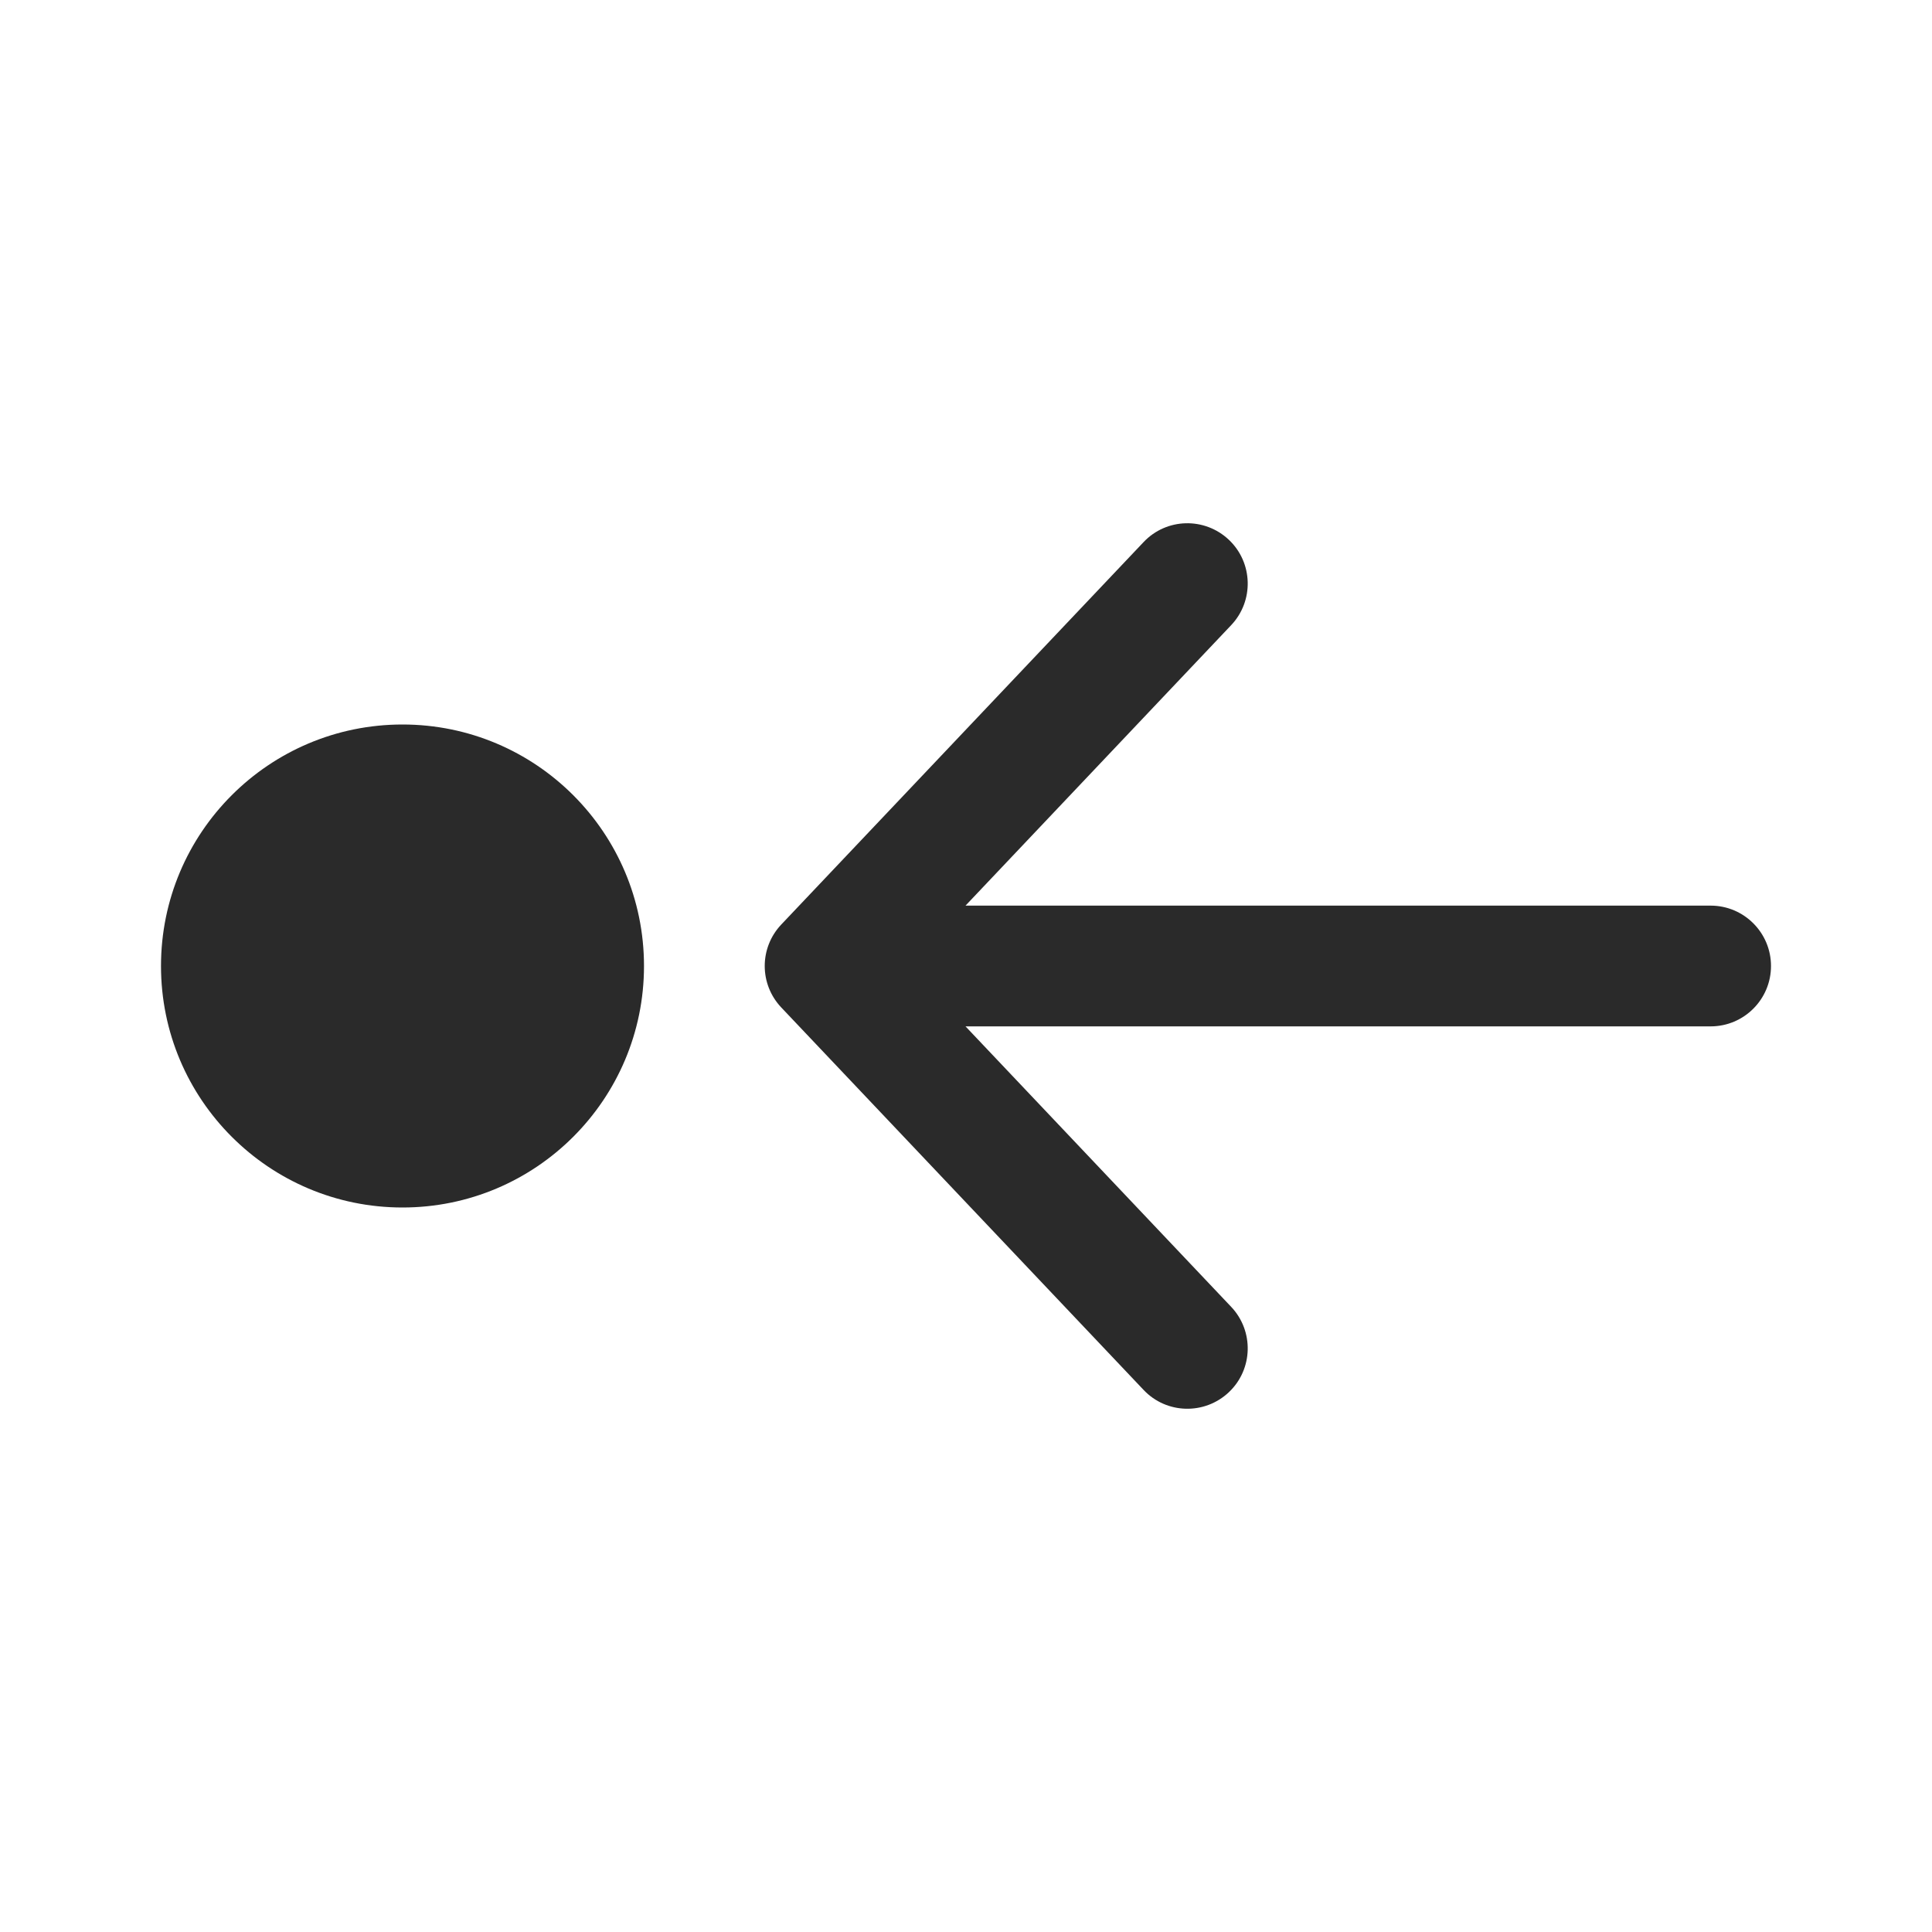 <svg width="24" height="24" viewBox="0 0 24 24" fill="none" xmlns="http://www.w3.org/2000/svg">
<path d="M15.294 16.234C15.579 16.535 15.566 17.01 15.266 17.294C14.965 17.579 14.49 17.567 14.206 17.266L9.706 12.516C9.431 12.226 9.431 11.774 9.706 11.484L14.206 6.734C14.49 6.433 14.965 6.421 15.266 6.706C15.566 6.99 15.579 7.465 15.294 7.766L11.994 11.25H21.25C21.664 11.25 22 11.586 22 12C22 12.414 21.664 12.75 21.25 12.75H11.994L15.294 16.234ZM2 12C2 10.343 3.343 9 5 9C6.657 9 8 10.343 8 12C8 13.657 6.657 15 5 15C3.343 15 2 13.657 2 12Z" fill="#2A2A2A"/>
</svg>
